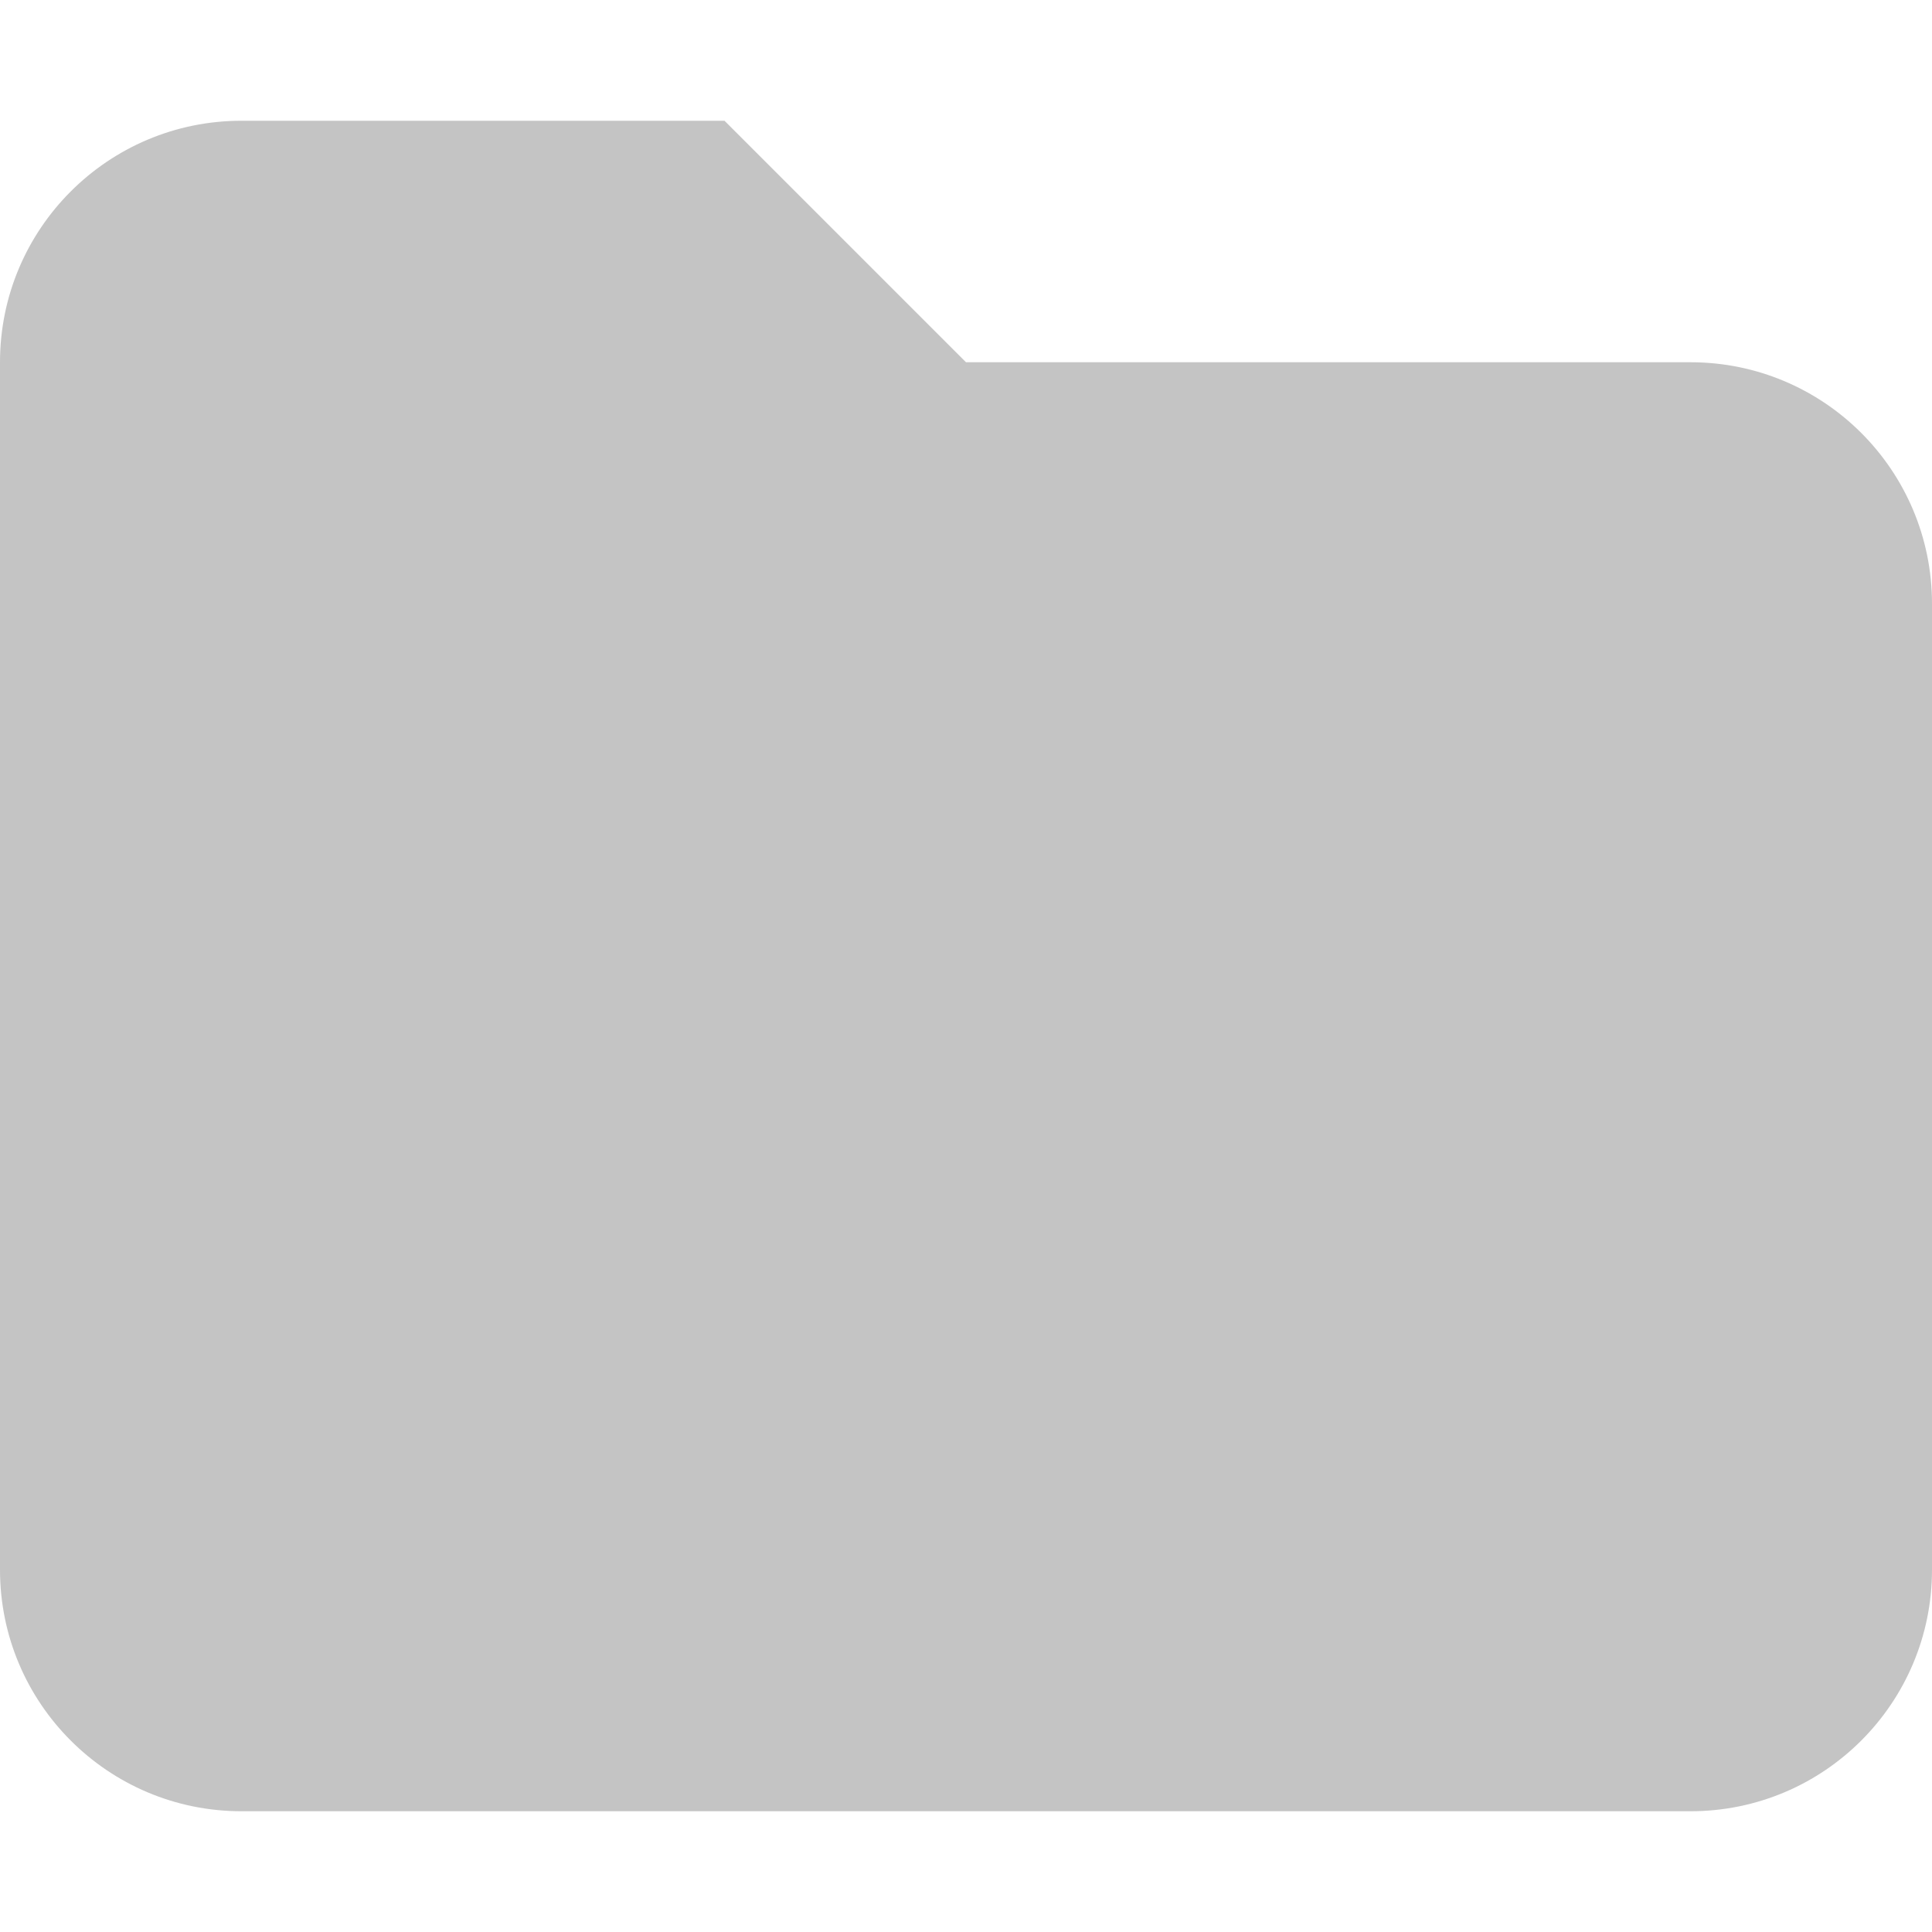 <svg width="16" height="16" viewBox="0 0 16 16" fill="none" xmlns="http://www.w3.org/2000/svg">
<path d="M14 15H2C0.895 15 0 14.105 0 13V3C0 1.895 0.895 1 2 1H6L8 3H14C15.105 3 16 3.895 16 5V13C16 14.105 15.105 15 14 15Z" fill="#C4C4C4"/>
</svg>

